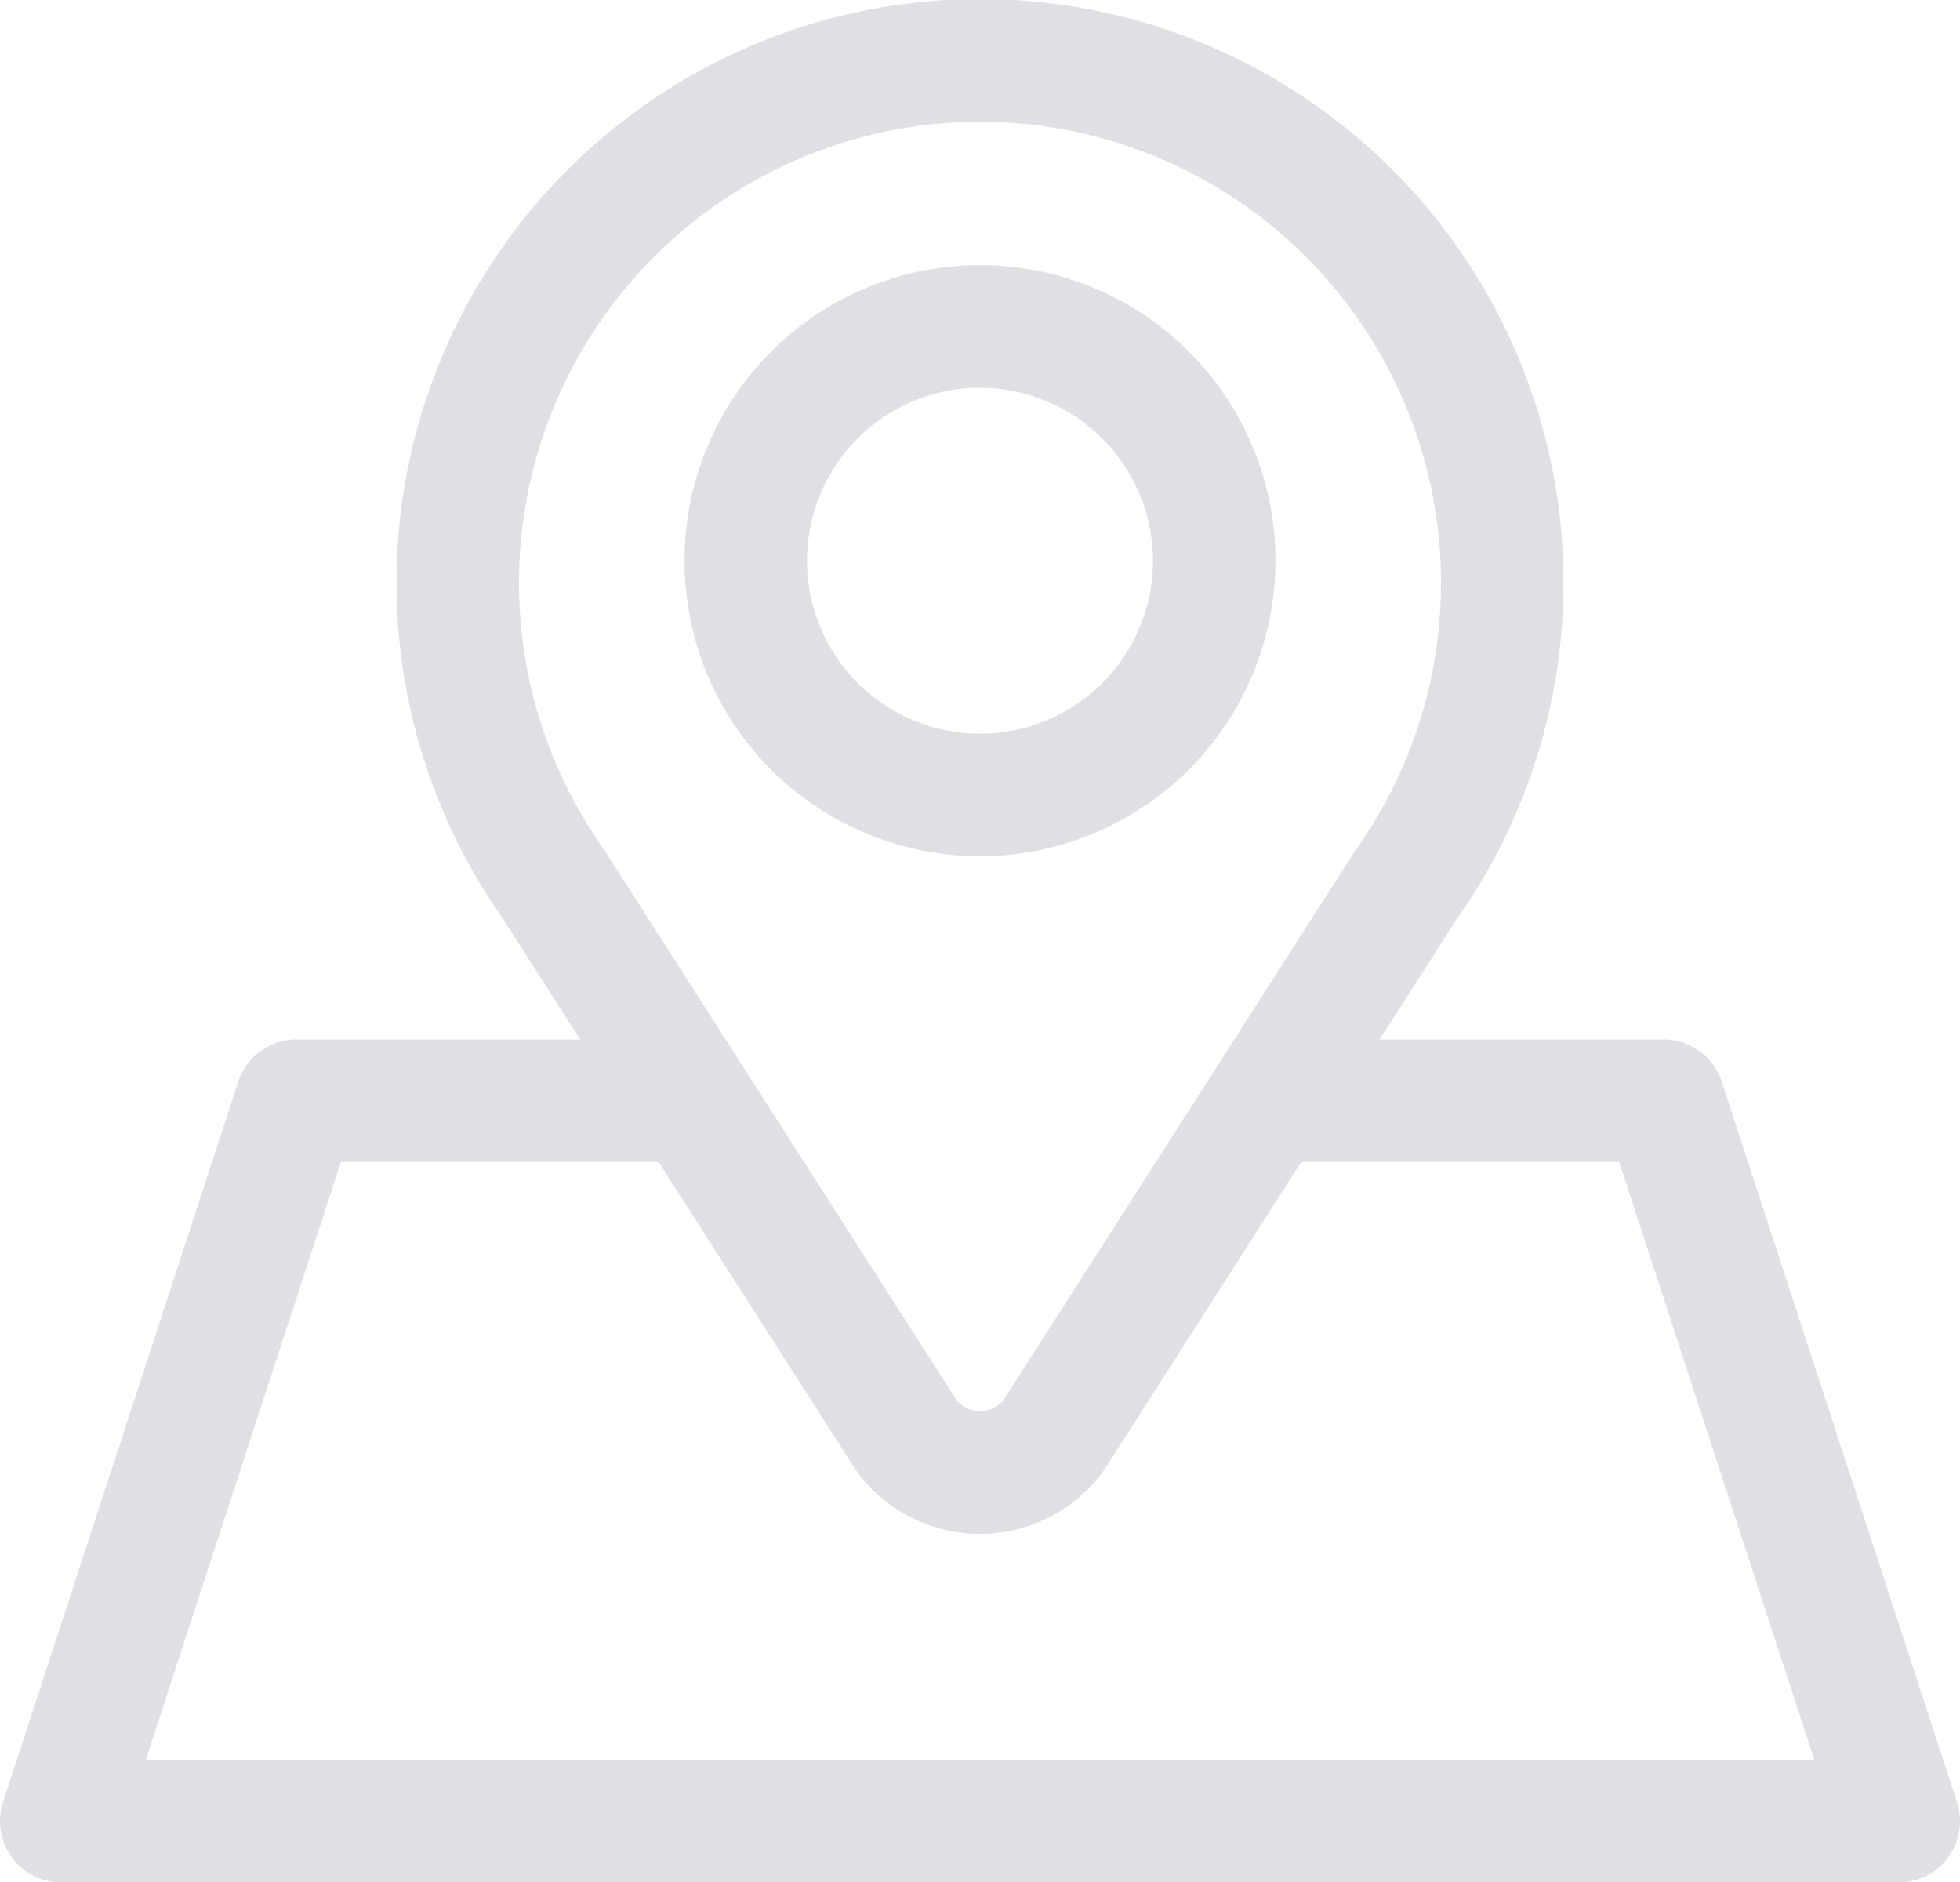 <svg xmlns="http://www.w3.org/2000/svg" viewBox="0 0 20 19.204"><defs><style>.cls-1{fill:#dee0e4;}</style></defs><g id="레이어_2" data-name="레이어 2"><g id="레이어_1-2" data-name="레이어 1"><path class="cls-1" d="M10,15.649a1.558,1.558,0,0,1-1.265-.65l-.018-.027-3.591-5.608a5.954,5.954,0,1,1,9.731.024l-3.574,5.583-.018.027A1.558,1.558,0,0,1,10,15.649Zm.757-1.014h0ZM9.759,14.281a.306.306,0,0,0,.482 0l3.58-5.591A4.704,4.704,0,1,0,6.162,8.666Z"/><path class="cls-1" d="M10,8.735a3.015,3.015,0,1,1,3.015-3.015A3.018,3.018,0,0,1,10,8.735Zm0-4.78A1.765,1.765,0,1,0,11.765,5.72,1.767,1.767,0,0,0,10,3.956Z"/><path class="cls-1" d="M19.375,19.204H.625a.625.625,0,0,1-.594-.819l2.4-7.35a.625.625,0,0,1,.594-.431H6.875a.625.625,0,1,1,0,1.25H3.479l-1.992,6.1H18.514l-1.992-6.1H13.275a.625.625,0,1,1,0-1.25h3.7a.625.625,0,0,1,.594.431l2.4,7.35a.625.625,0,0,1-.594.819Z"/></g></g></svg>